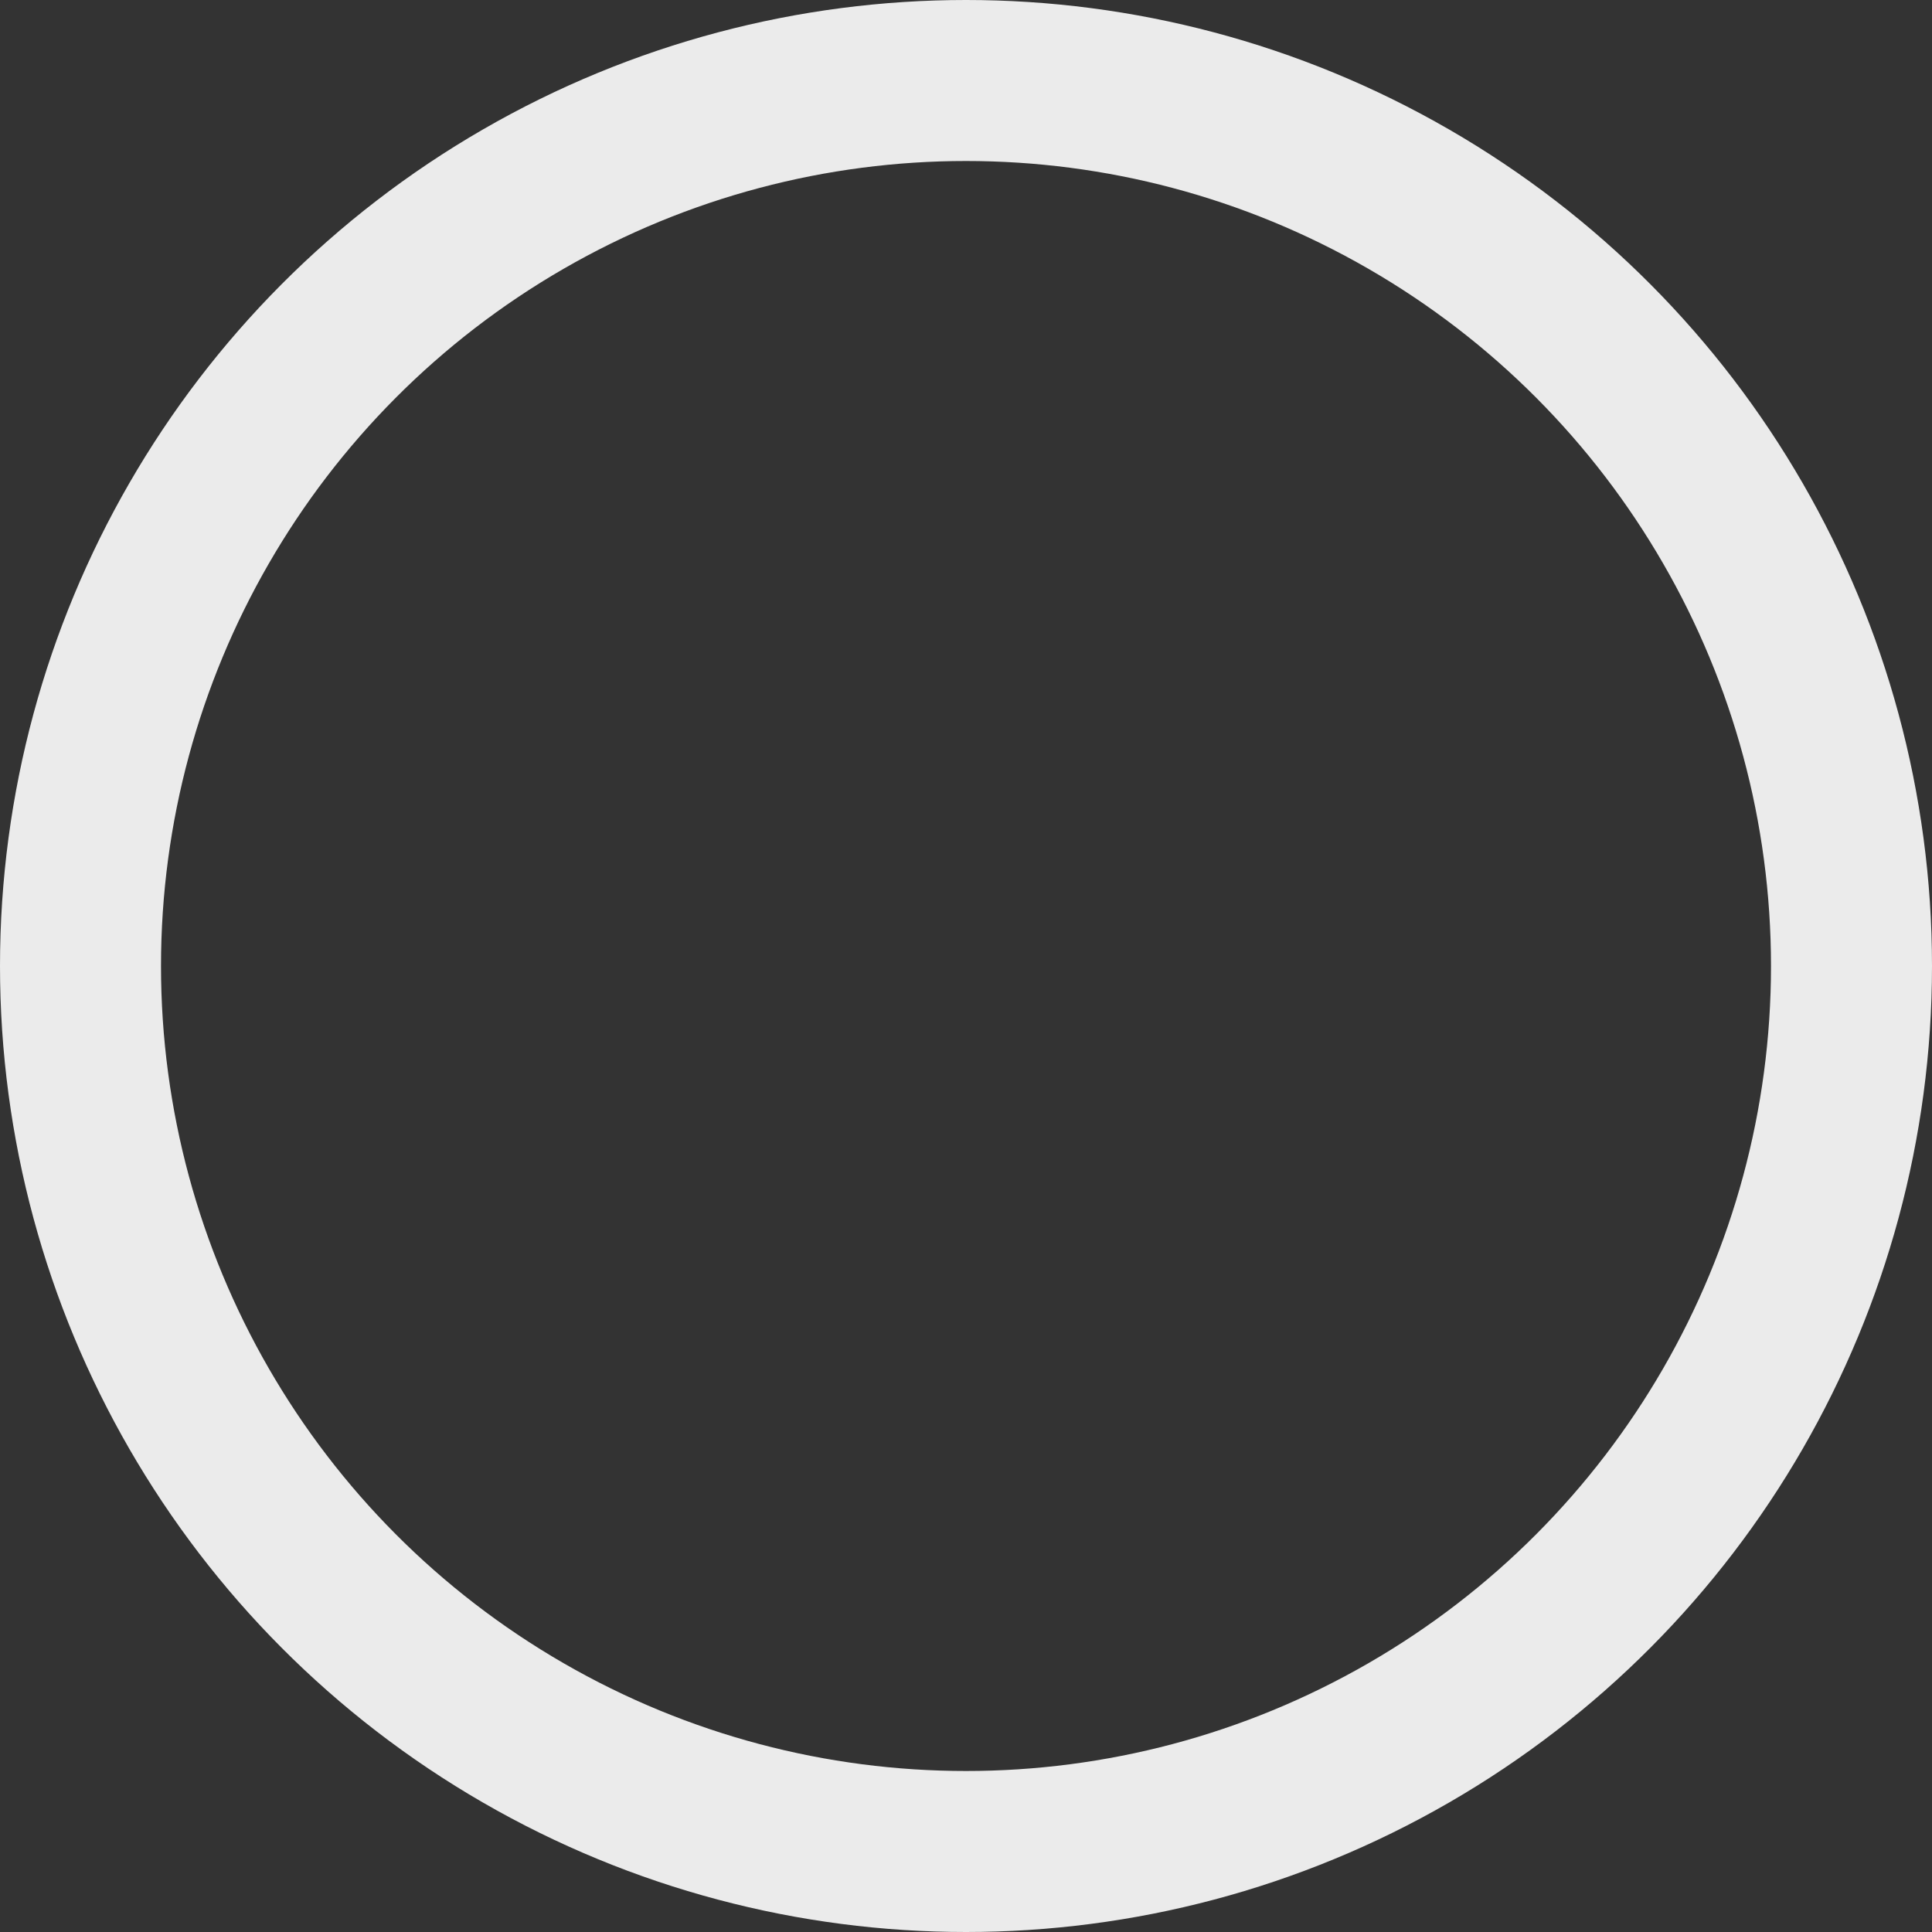 <?xml version="1.0" encoding="UTF-8"?>
<svg width="12px" height="12px" viewBox="0 0 12 12" version="1.1" xmlns="http://www.w3.org/2000/svg" xmlns:xlink="http://www.w3.org/1999/xlink">
    <rect x="0" y="0" width="12" height="12" fill="#333333" stroke="none"/>
    <defs></defs>
    <g id="Symbols" stroke="none" stroke-width="1" fill="none" fill-rule="evenodd">
        <g id="radio-default" transform="translate(-4, -4)" stroke="#EBEBEB">
            <g id="Group-10">
                <circle id="Oval-3" cx="10" cy="10" r="5.5"></circle>
            </g>
        </g>
    </g>
</svg>
